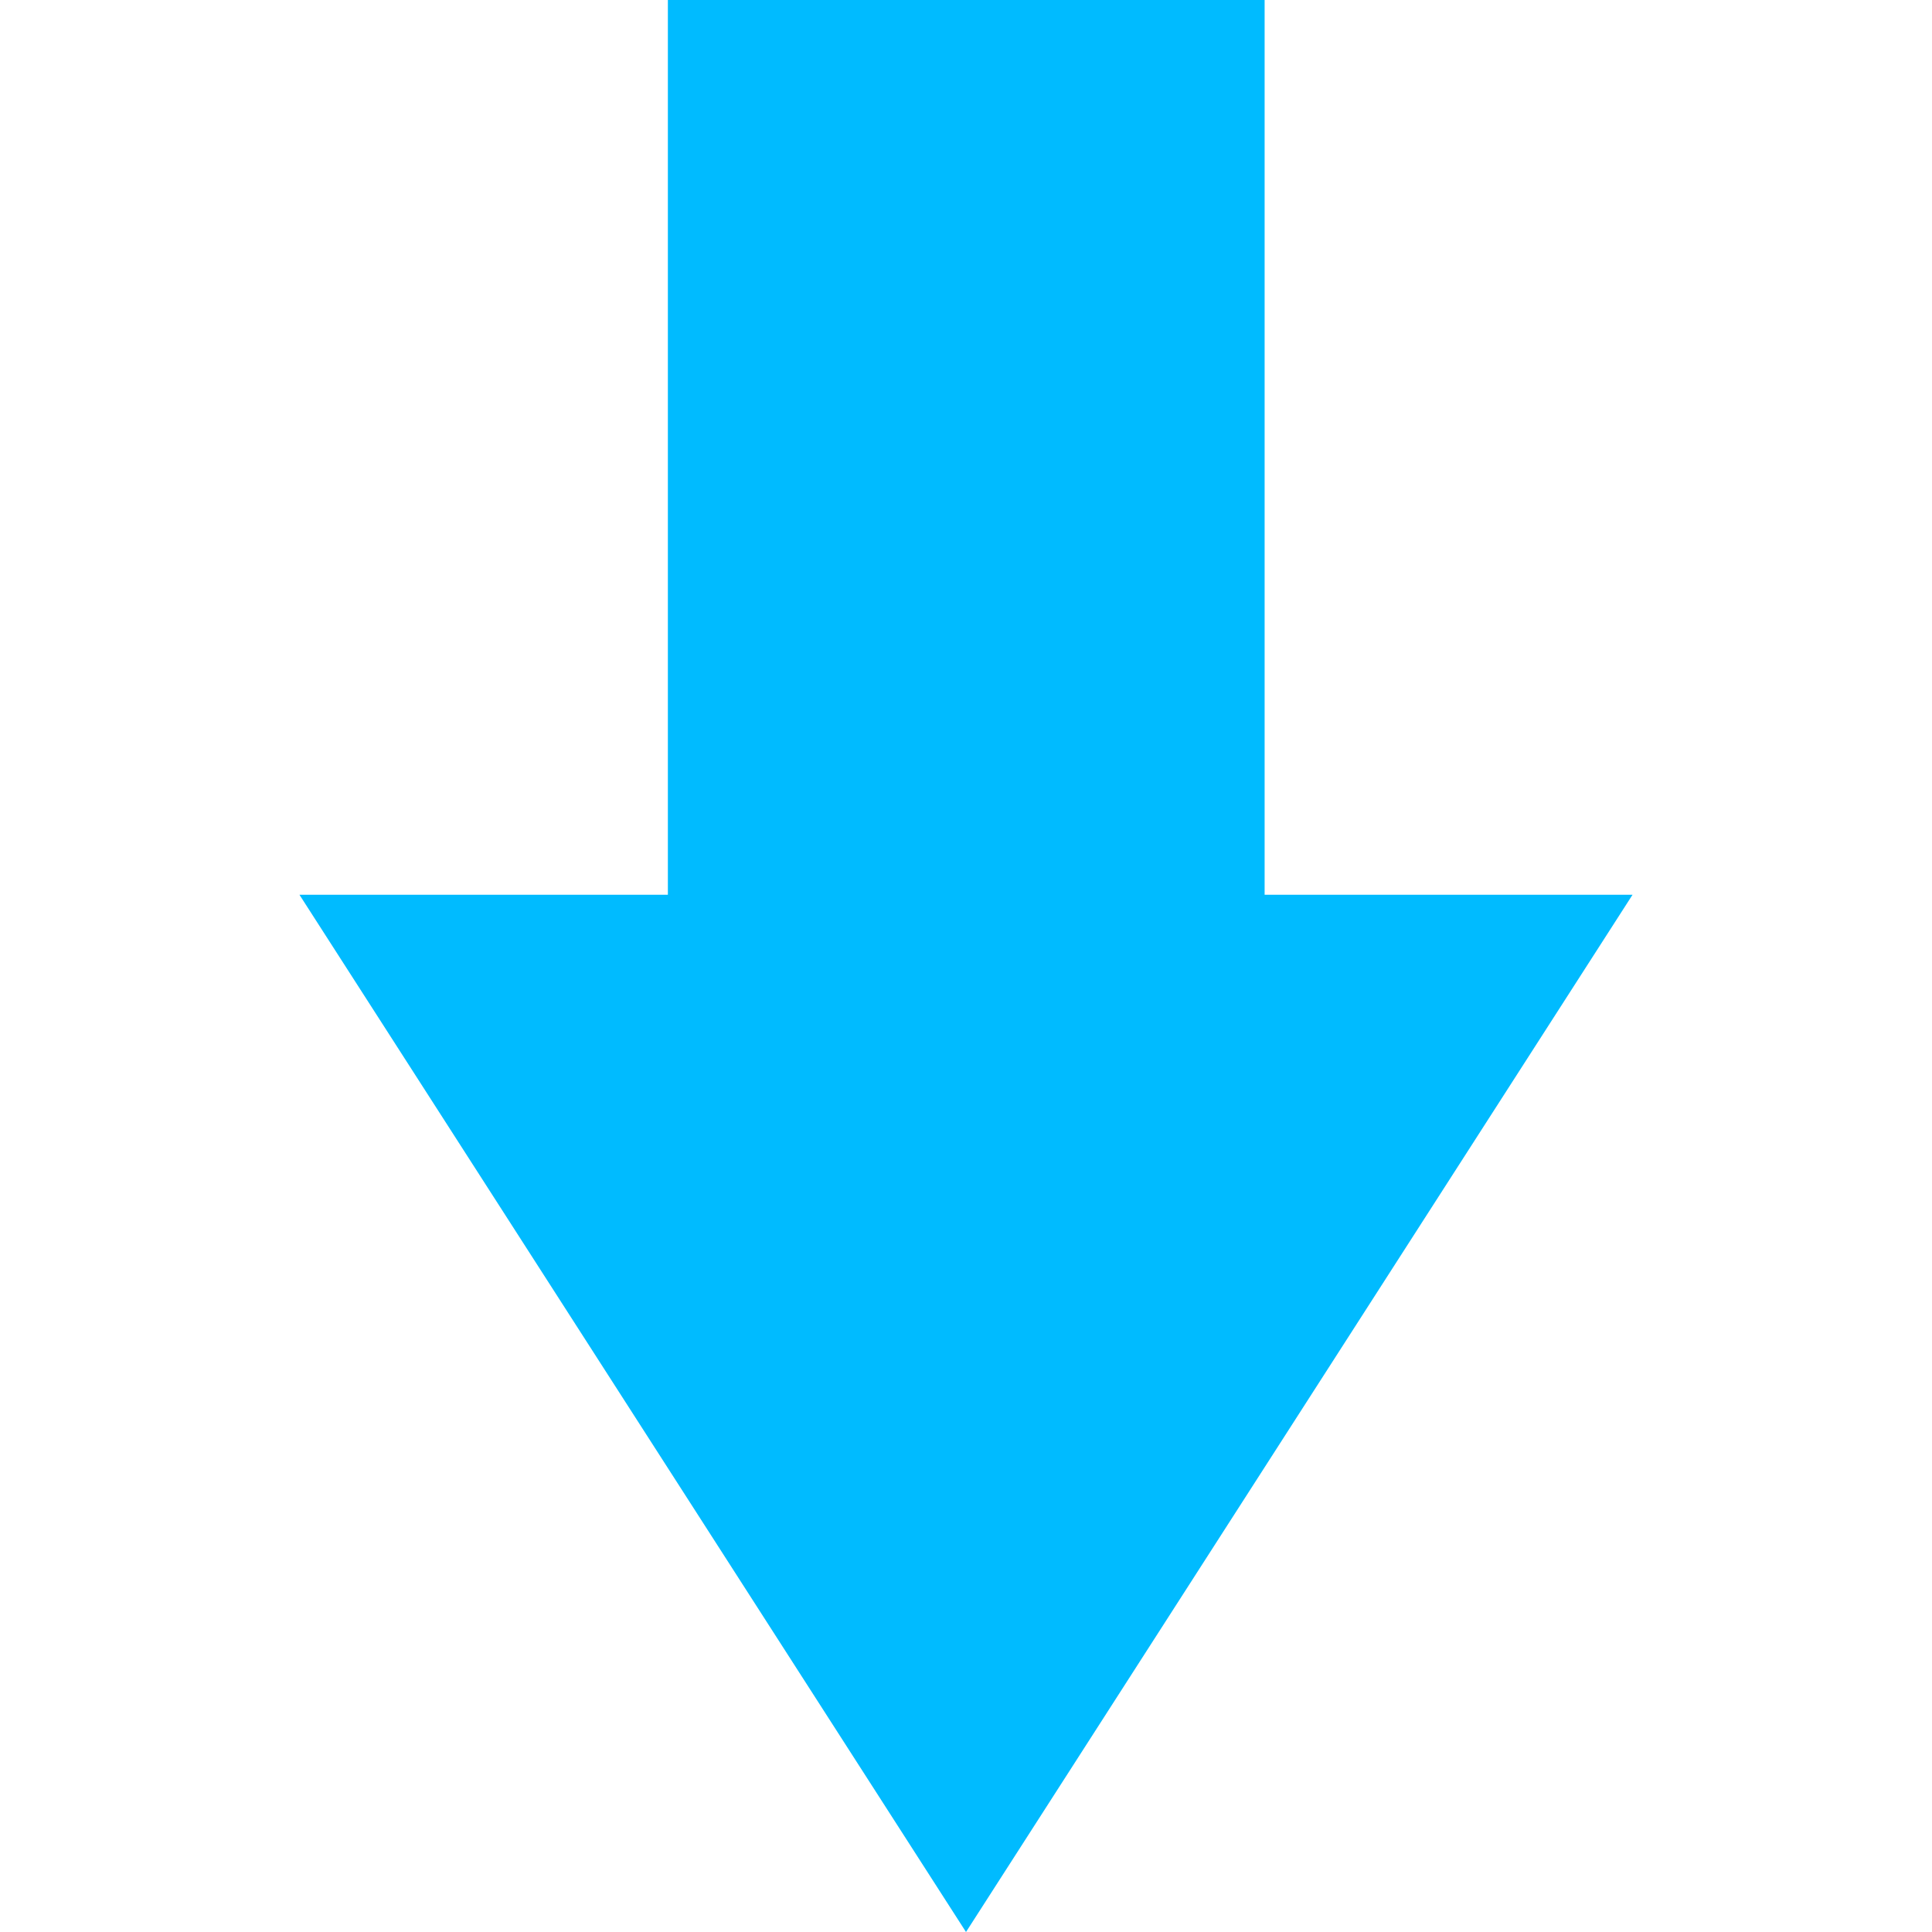 
<svg xmlns="http://www.w3.org/2000/svg" xmlns:xlink="http://www.w3.org/1999/xlink" width="16px" height="16px" viewBox="0 0 16 16" version="1.1">
<g id="surface1">
<path style=" stroke:none;fill-rule:nonzero;fill:#00bbff;fill-opacity:1;" d="M 13.52 7.41 L 10.473 7.41 L 10.473 0 L 5.531 0 L 5.531 7.41 L 2.48 7.41 L 8 16 Z M 13.52 7.41 "/>
</g>
</svg>
